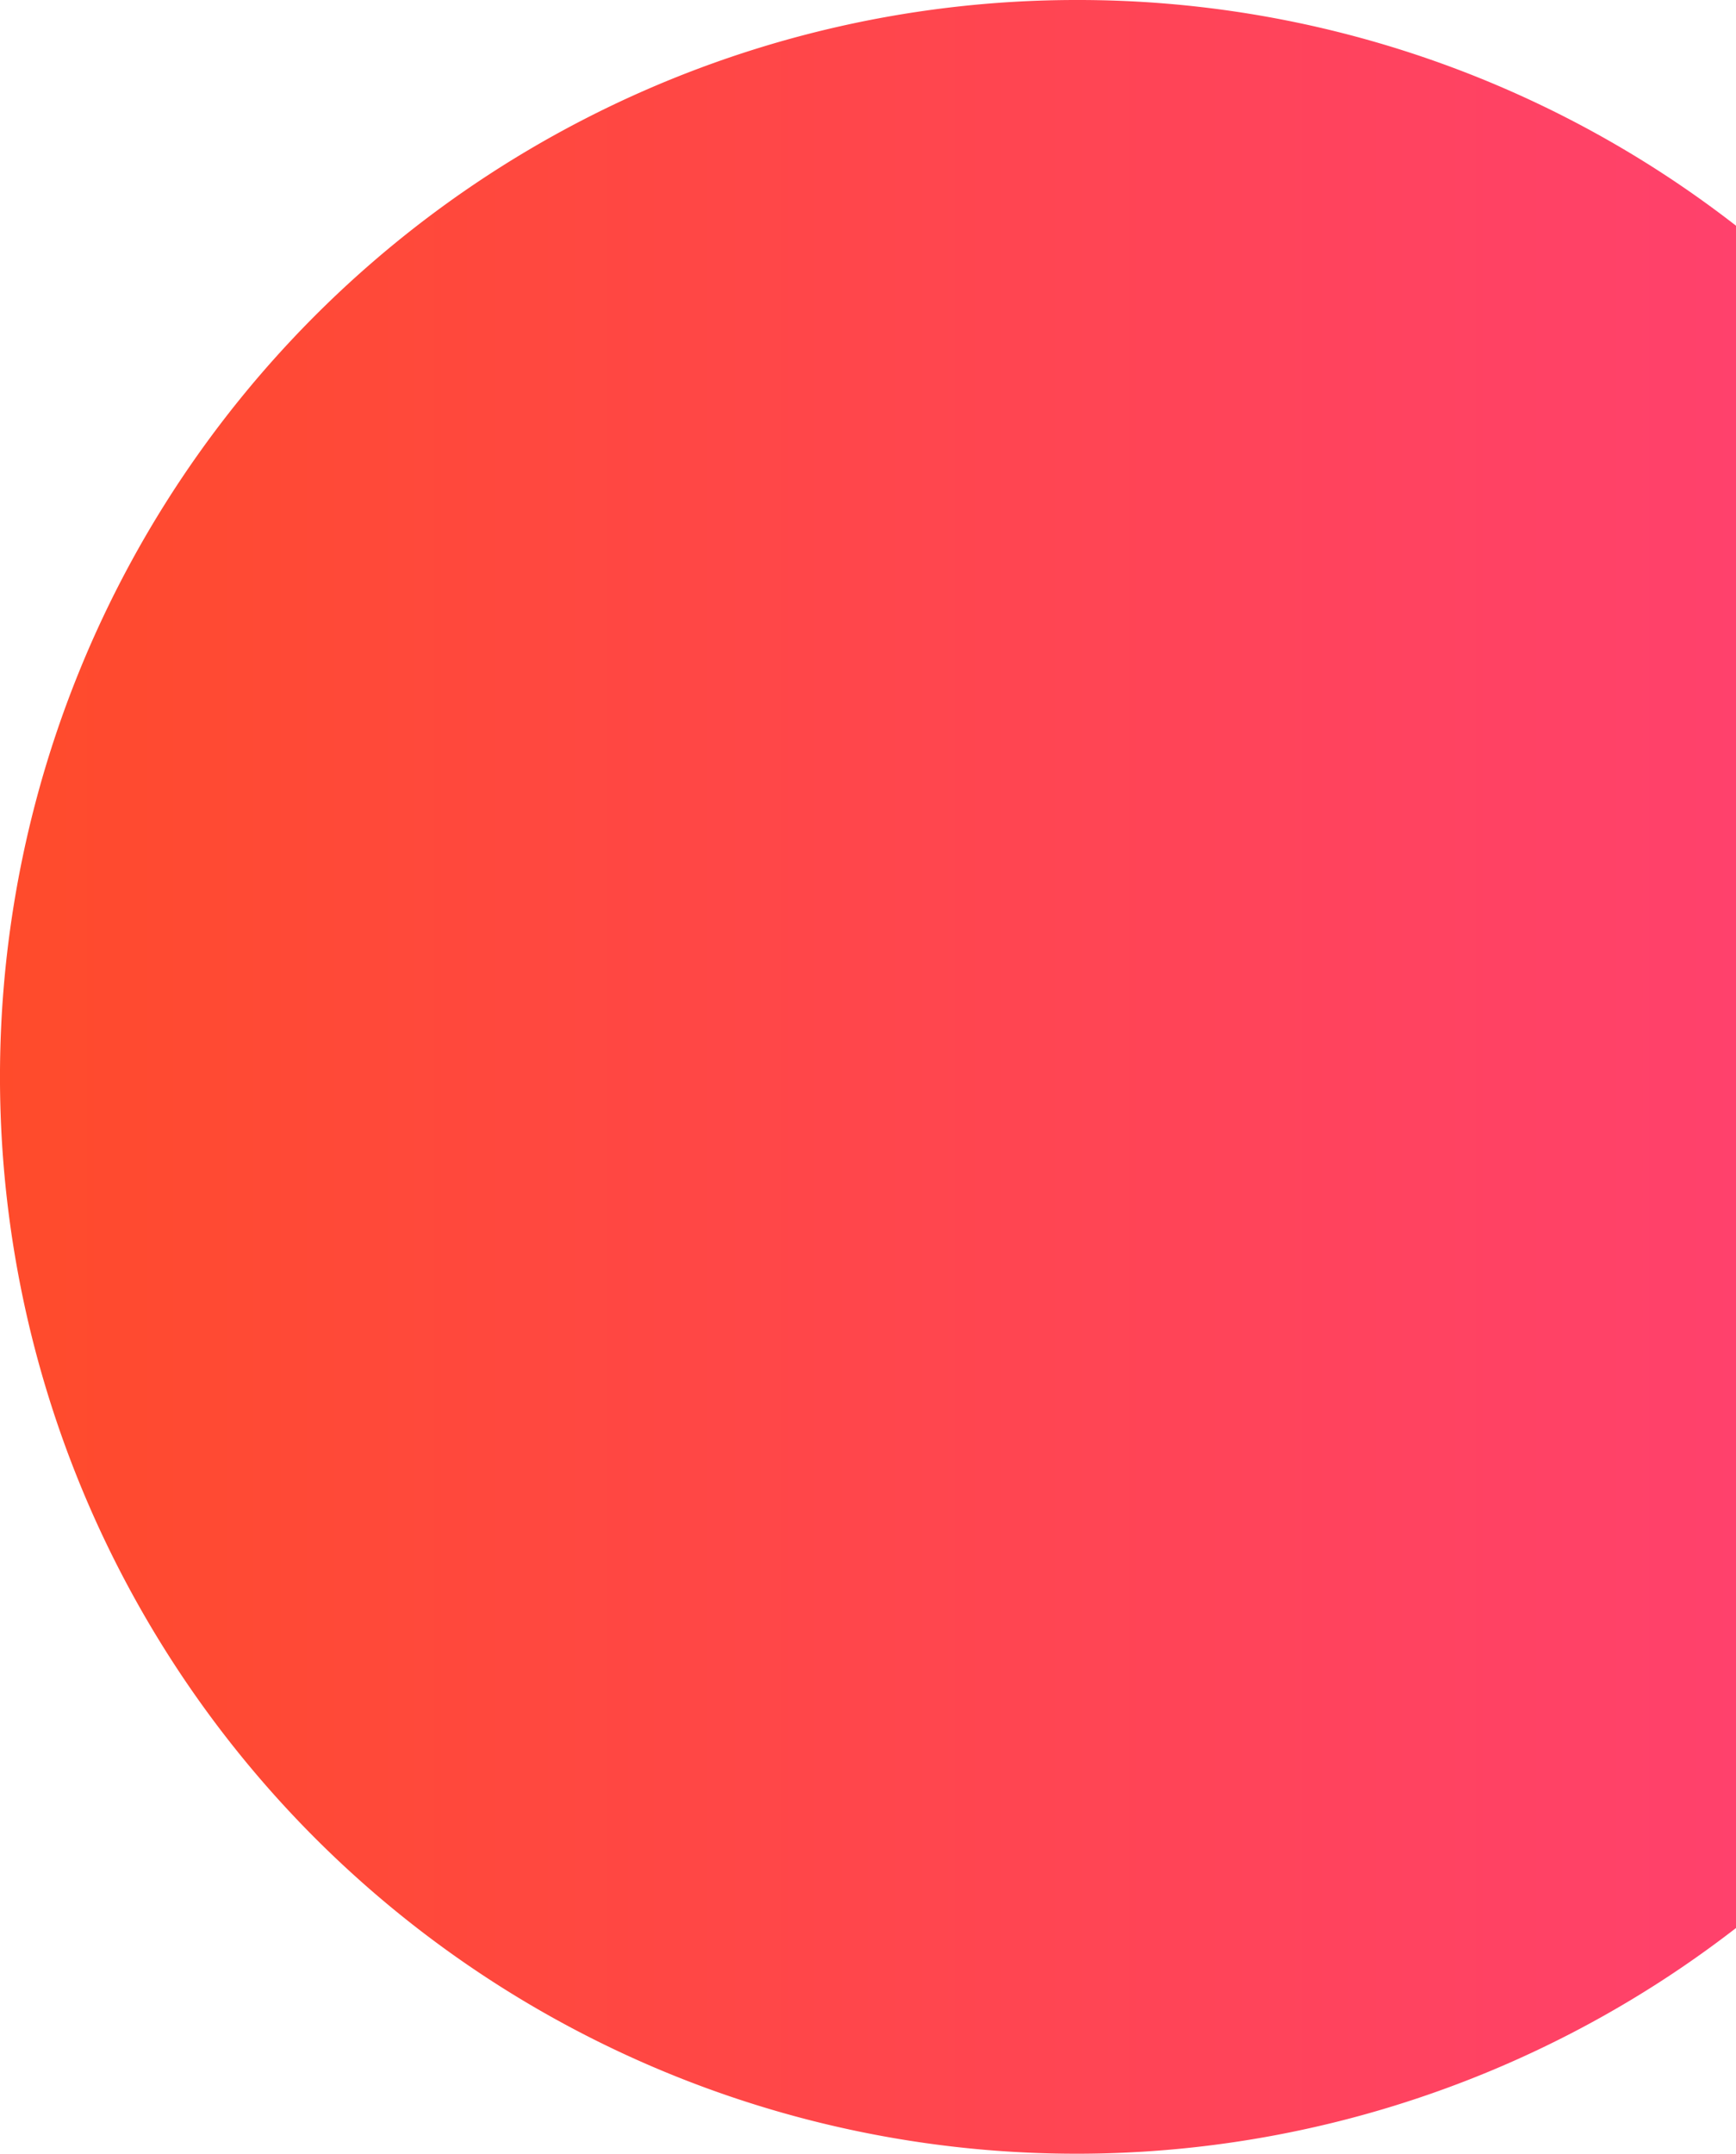 <svg xmlns="http://www.w3.org/2000/svg" xmlns:xlink="http://www.w3.org/1999/xlink" viewBox="0 0 243.5 302"><defs><style>.cls-1{fill:url(#Gradiente_sem_nome_61);}</style><linearGradient id="Gradiente_sem_nome_61" x1="-2199" y1="151" x2="-1955.5" y2="151" gradientTransform="matrix(-1, 0, 0, 1, -1955.5, 0)" gradientUnits="userSpaceOnUse"><stop offset="0" stop-color="#ff416c"/><stop offset="1" stop-color="#ff4b2b"/></linearGradient></defs><title>desgin_bubble_right_top</title><g id="Camada_2" data-name="Camada 2"><g id="Camada_7" data-name="Camada 7"><path class="cls-1" d="M151,0a150.32,150.32,0,0,1,92.5,31.65v238.7A151,151,0,1,1,151,0Z"/></g></g></svg>
